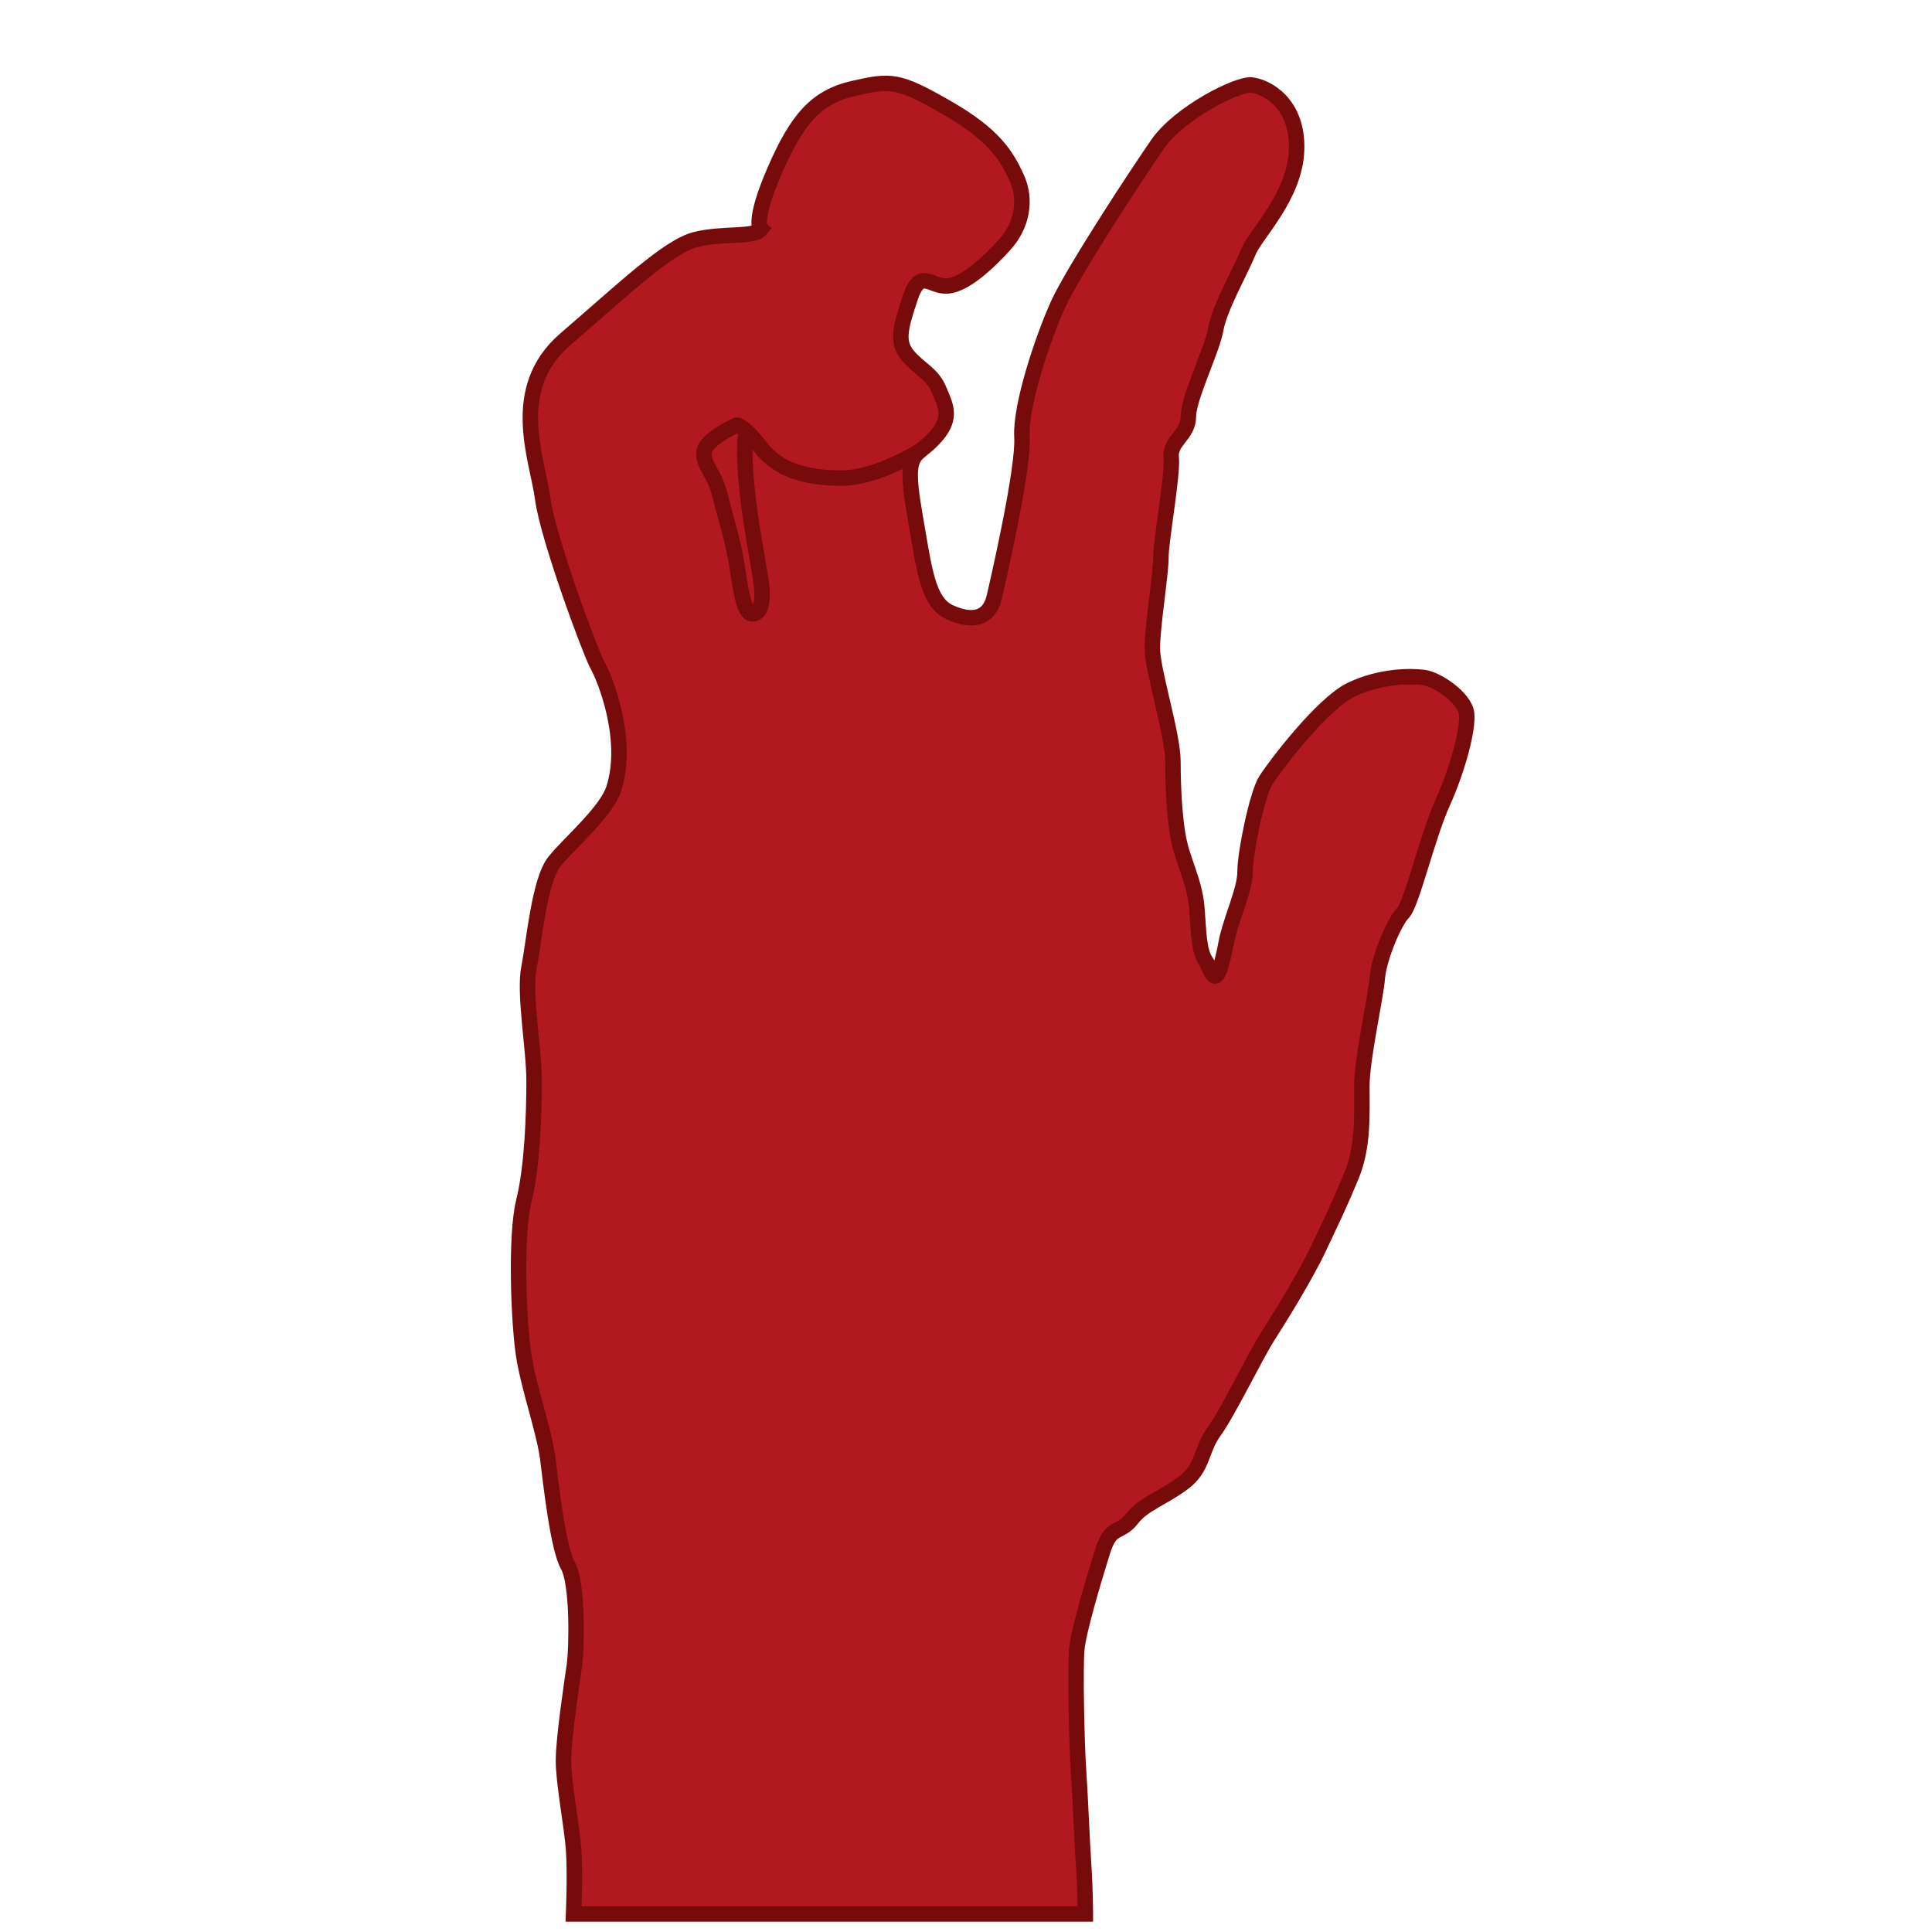 <svg version="1.1" id="Layer_2" xmlns="http://www.w3.org/2000/svg" xmlns:xlink="http://www.w3.org/1999/xlink" x="0px" y="0px"
	 width="60px" height="60px" viewBox="0 0 750 750" enable-background="new 0 0 750 750" xml:space="preserve">
<path fill="#B2181F" stroke="#770A0A" stroke-width="6" stroke-miterlimit="10" d="M222.667,743c0,0,0.667-15.665,0-24.999
	s-3.929-25.832-3.929-34.499s3.188-29.585,4.225-36.918s1.333-32.126-2.482-38.792s-6.481-30.729-7.814-41.396
	s-7.333-27.364-9.333-40.031s-3.333-46.683,0-60.016s4-34.009,4-46.675s-4-34.004-2-44.004s4-34.001,10-41.335
	s20.149-19.324,22.976-28.272c6.106-19.335-3.643-43.062-6.309-47.729s-19.337-49.514-21.337-64.847s-13.63-42.487,8.854-61.82
	S259.333,95.667,270,93s22.664-0.666,25.331-4c0,0-3.335-2.609,5.332-22.609s16.004-28.724,30.671-32.058s17.333-3.334,36,7.333
	S390.667,60.334,394.667,69s2.001,18.667-4.666,26s-15.334,15.333-22,16s-10.668-7.333-14.668,4.667s-5.331,17.333-0.665,22.667
	s9.333,6.666,12,13.333s6.677,12.269-7.332,23.233c-4.516,3.534-5.242,7.649-2.001,26.101c3.429,19.522,4.667,32.667,13.333,36.667
	s15.333,2.667,17.333-6s11.438-50,10.719-62s7.947-38,13.947-51.333s32.498-53.456,38.765-62.416
	C457.998,43.668,480.56,32.36,485.896,33c6.078,0.728,18.105,7.334,17.438,25.334S487.333,91,484.667,97.667s-11.332,22-12.666,30
	s-10.667,26.667-10.667,34s-7.334,9.333-6.667,16s-4,32-4,38.667s-3.333,26.666-3.333,35.333s8,33.333,8,44s0.666,26,3.333,34.667
	s5.333,14,6,22.667s0.668,16,3.334,20s3.997,13.936,8-7c1.763-9.219,7.333-20.333,7.333-27.666s4.667-30,8-35.333
	s21.999-30,33.333-35.333s22.666-5.333,28-4.667s16,8,16.667,14s-3.333,21.333-9.333,34.667S548,351.001,544.667,354.334
	s-9.333,17.333-10,25.333s-6,31.333-6,42s0.667,23.334-4,34.667s-7.334,16.667-12.667,28S496.665,511.667,491.999,519
	s-15.333,29.334-20.667,36.667s-3.998,14-11.998,20s-15.333,8-20,14s-8.001,2.001-11.334,12.667s-9.334,30.667-10,38
	s-0.001,37.333,0.666,46.666s1.333,27,2,37s0.667,19,0.667,19H222.667z"/>
<path fill="none" stroke="#770A0A" stroke-width="6" stroke-miterlimit="10" d="M357.335,174.9c0,0-16.744,10.695-30.744,10.695
	s-24.593-3.264-31.26-11.931s-9.333-8.667-9.333-8.667s-12,5.333-12.667,10.333s4,8.333,6,16.333s5.334,18.666,6.667,27.333
	s2.667,19.333,6,19.333s4.666-4.667,3.333-13.333s-3.333-18.666-4.667-29.333s-2.225-22.26-0.892-28.26"/>
</svg>
